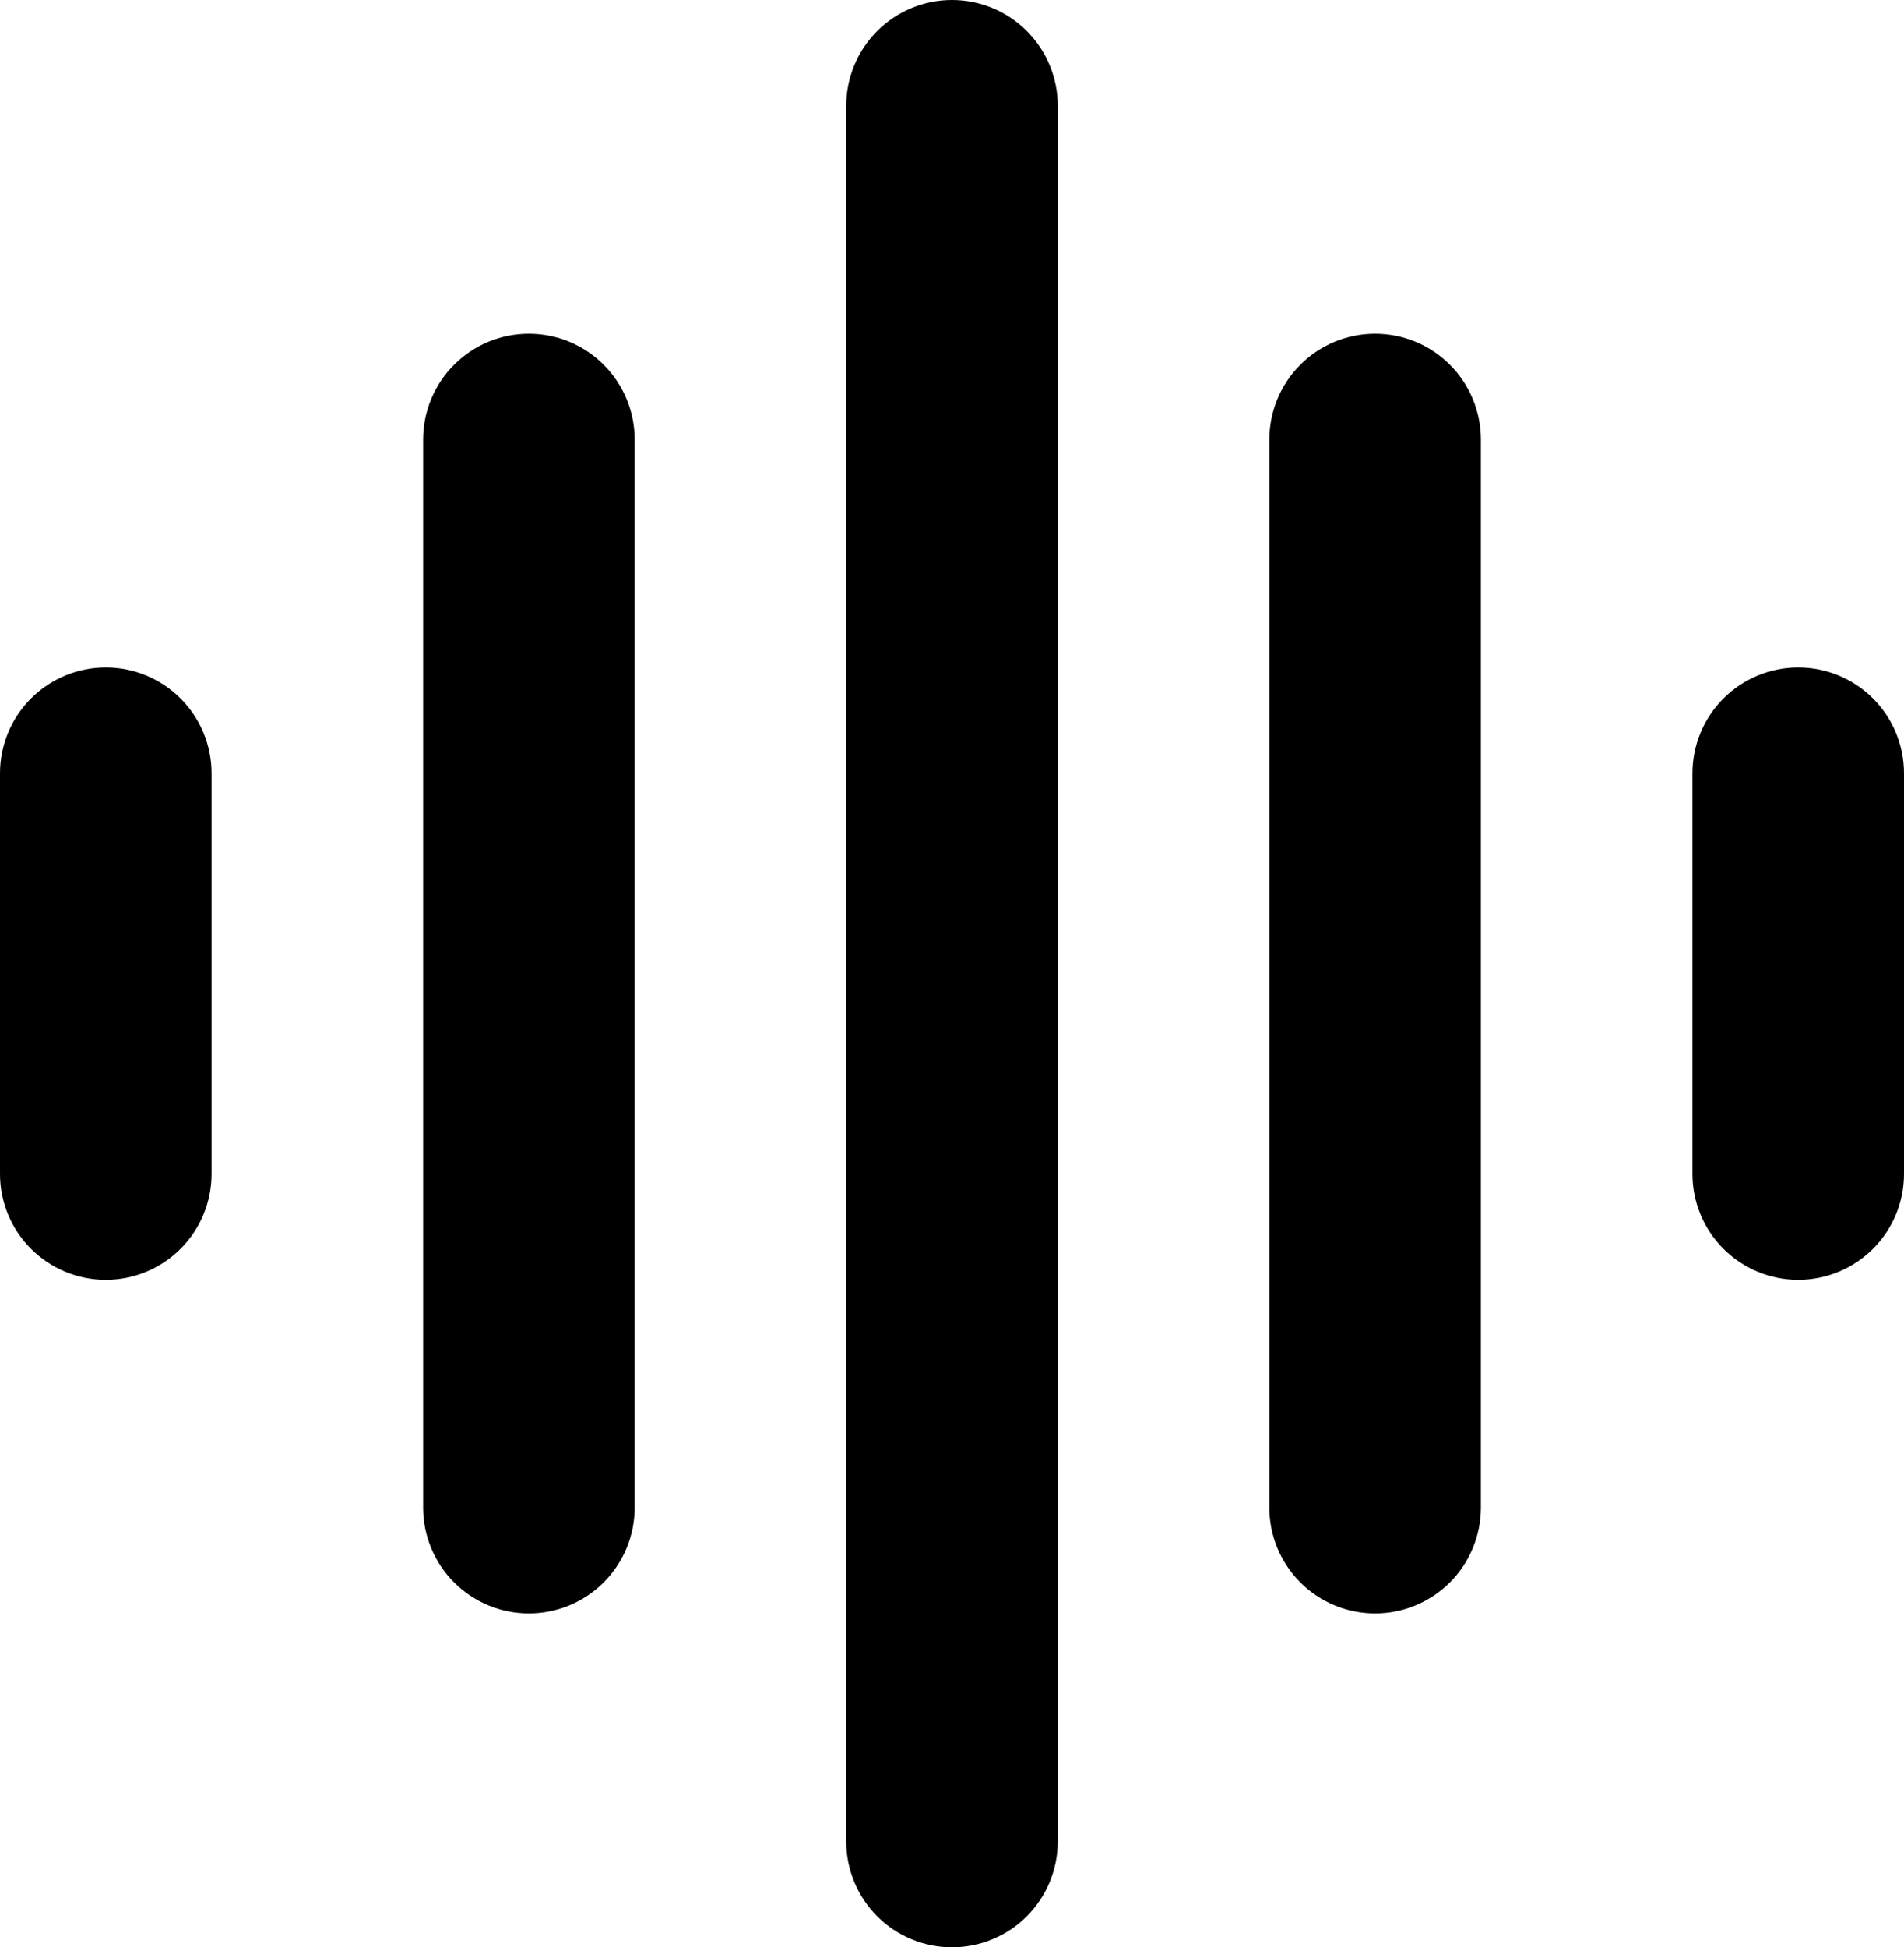 <svg width="133" height="136" viewBox="0 0 133 136" fill="none" xmlns="http://www.w3.org/2000/svg">
<path fill-rule="evenodd" clip-rule="evenodd" d="M73.889 7.392C73.889 5.431 73.11 3.551 71.725 2.165C70.339 0.779 68.46 0 66.5 0C64.54 0 62.661 0.779 61.275 2.165C59.89 3.551 59.111 5.431 59.111 7.392V128.608C59.111 130.569 59.89 132.449 61.275 133.835C62.661 135.221 64.54 136 66.5 136C68.46 136 70.339 135.221 71.725 133.835C73.11 132.449 73.889 130.569 73.889 128.608V7.392ZM36.944 23.309C38.904 23.309 40.783 24.088 42.169 25.474C43.555 26.86 44.333 28.74 44.333 30.701V105.289C44.333 107.25 43.555 109.13 42.169 110.516C40.783 111.902 38.904 112.681 36.944 112.681C34.985 112.681 33.105 111.902 31.72 110.516C30.334 109.13 29.556 107.25 29.556 105.289V30.701C29.556 28.74 30.334 26.86 31.72 25.474C33.105 24.088 34.985 23.309 36.944 23.309ZM7.389 46.618C9.349 46.618 11.228 47.397 12.614 48.783C13.999 50.169 14.778 52.049 14.778 54.01V81.99C14.778 83.951 13.999 85.831 12.614 87.217C11.228 88.603 9.349 89.382 7.389 89.382C5.429 89.382 3.55 88.603 2.164 87.217C0.778 85.831 2.92011e-08 83.951 0 81.99V54.01C0 52.049 0.778 50.169 2.164 48.783C3.55 47.397 5.429 46.618 7.389 46.618ZM96.056 23.309C98.015 23.309 99.895 24.088 101.28 25.474C102.666 26.86 103.444 28.74 103.444 30.701V105.289C103.444 107.25 102.666 109.13 101.28 110.516C99.895 111.902 98.015 112.681 96.056 112.681C94.096 112.681 92.216 111.902 90.831 110.516C89.445 109.13 88.667 107.25 88.667 105.289V30.701C88.667 28.74 89.445 26.86 90.831 25.474C92.216 24.088 94.096 23.309 96.056 23.309ZM133 54.01C133 52.049 132.222 50.169 130.836 48.783C129.45 47.397 127.571 46.618 125.611 46.618C123.651 46.618 121.772 47.397 120.386 48.783C119.001 50.169 118.222 52.049 118.222 54.01V81.99C118.222 83.951 119.001 85.831 120.386 87.217C121.772 88.603 123.651 89.382 125.611 89.382C127.571 89.382 129.45 88.603 130.836 87.217C132.222 85.831 133 83.951 133 81.99V54.01Z" fill="black"/>
</svg>
